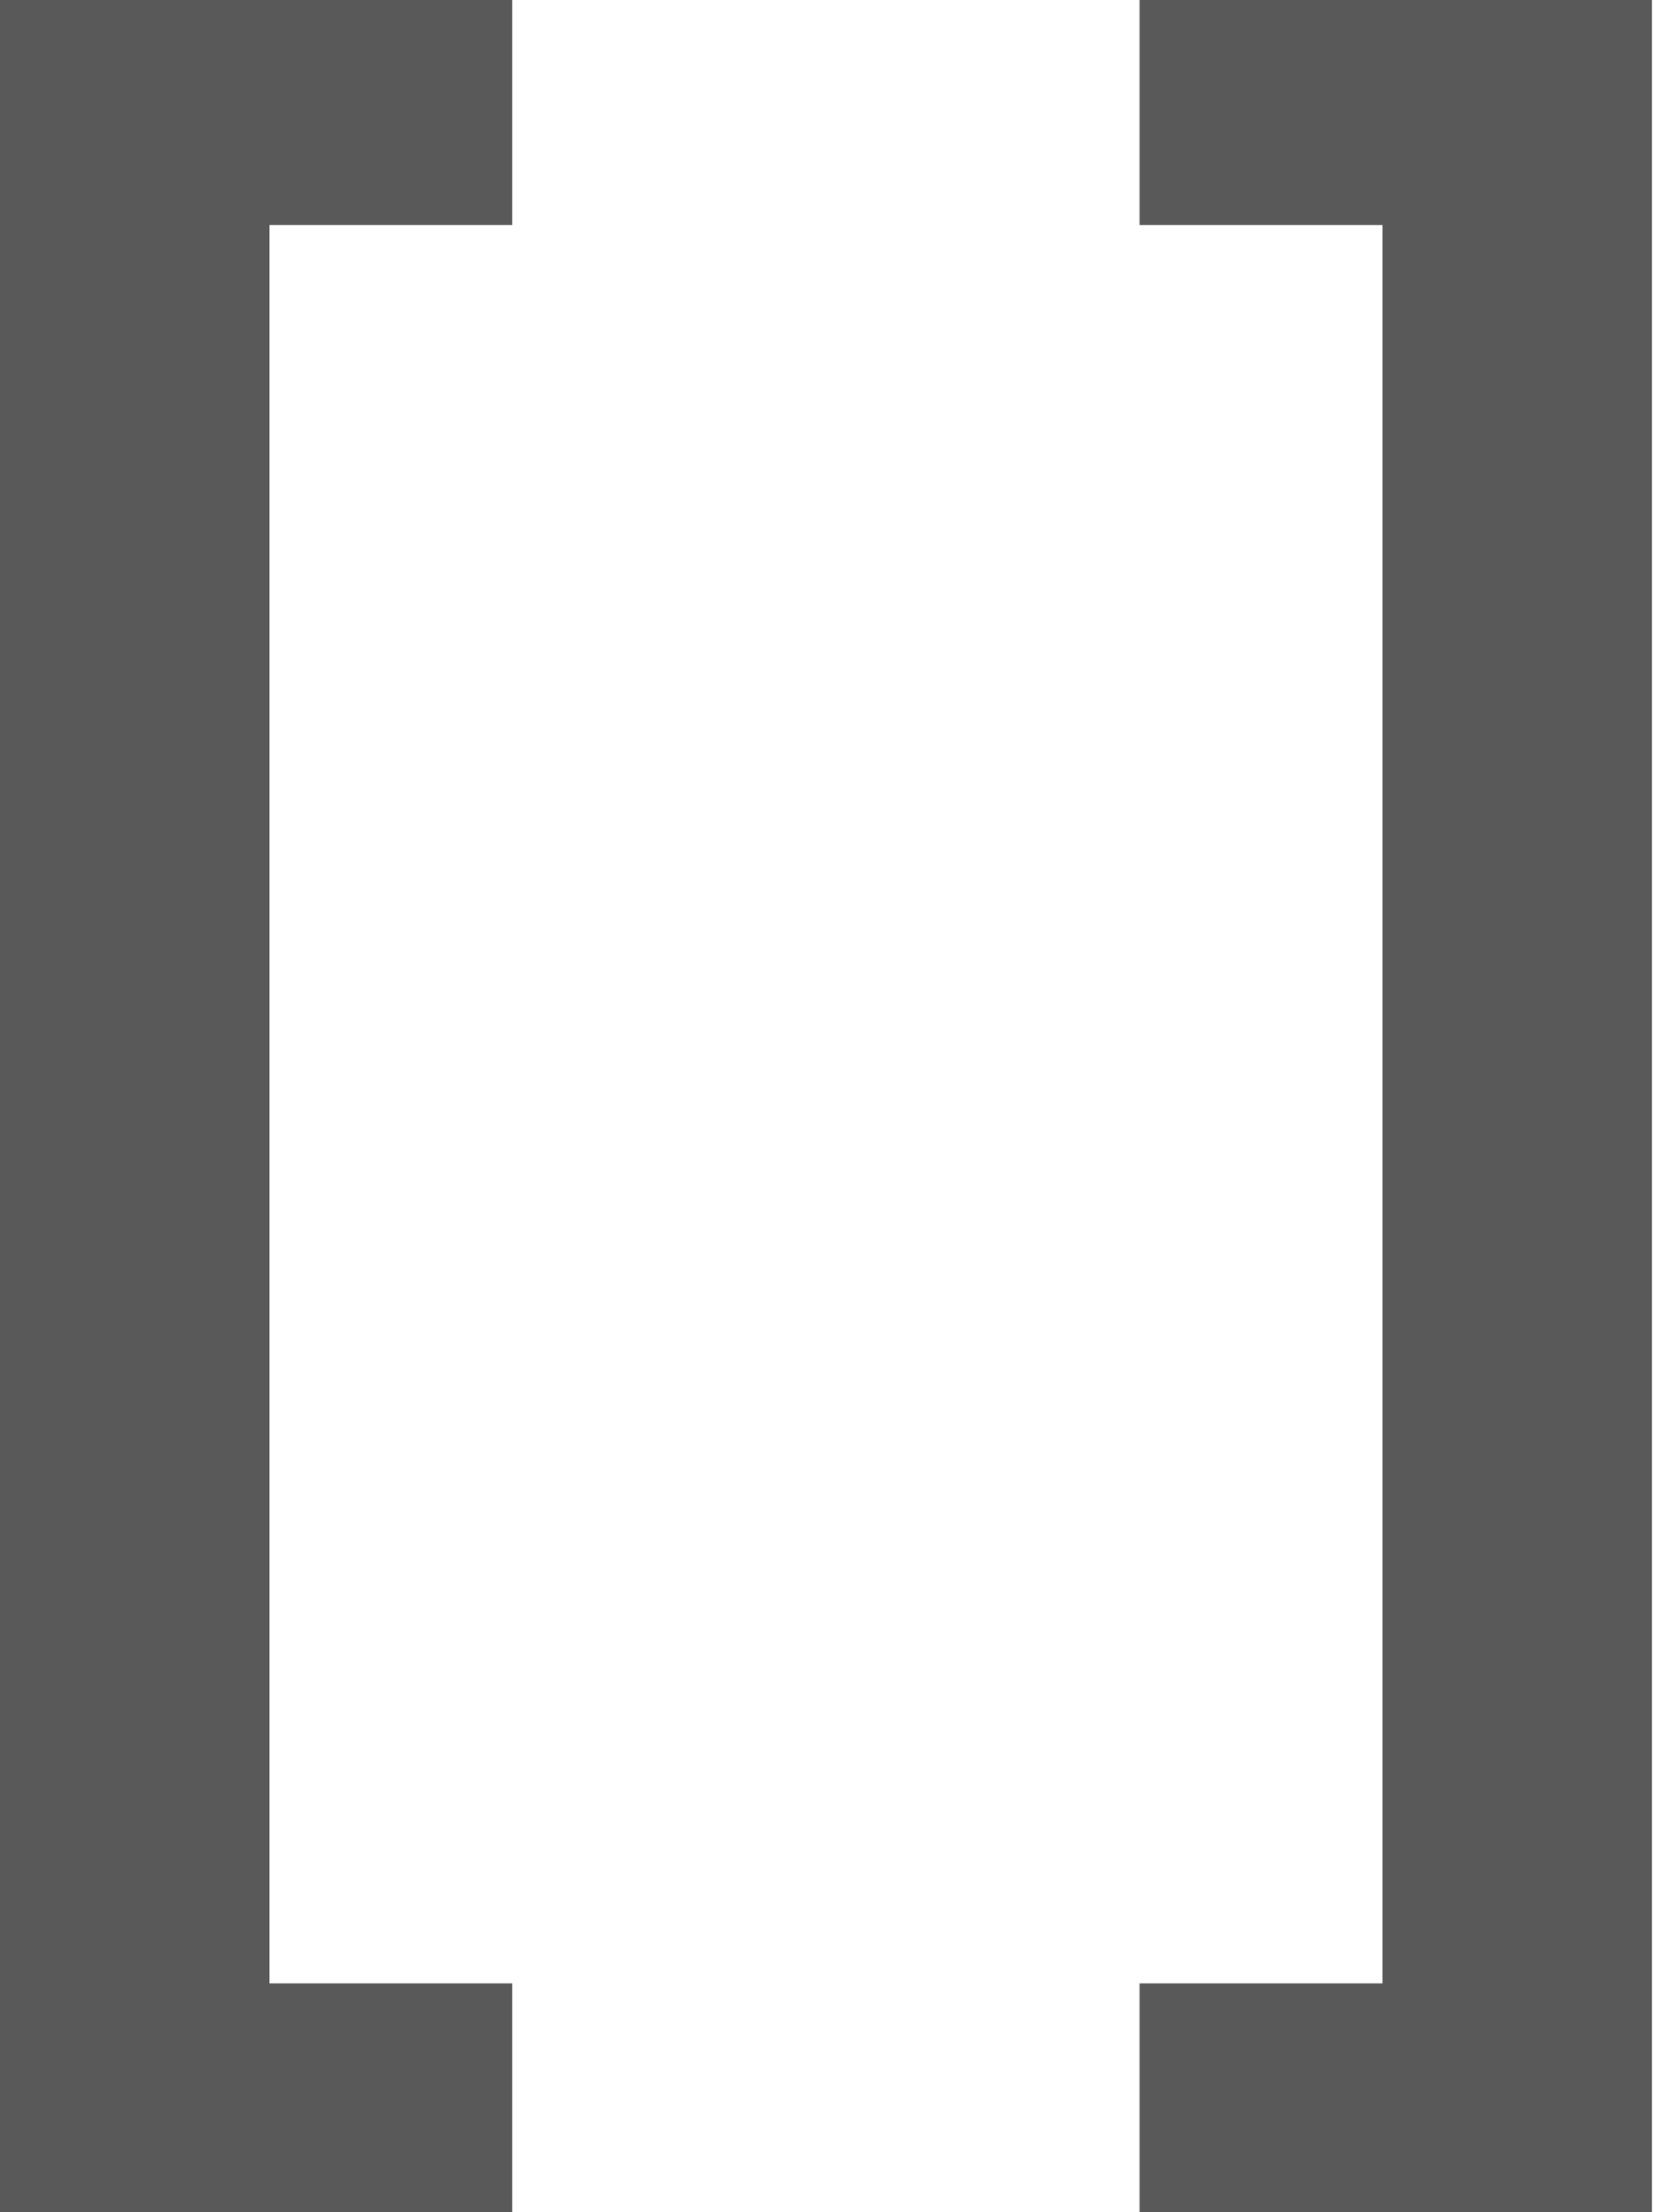 <svg width="18" height="24" viewBox="0 0 18 24" fill="none" xmlns="http://www.w3.org/2000/svg">
<path d="M5.558 0V2.441H2.923V21.517H5.558V24H0V0H5.558Z" fill="#595959"/>
<path d="M17.923 24H12.364V21.517H15V2.441H12.364V0H17.923V24Z" fill="#595959"/>
</svg>
